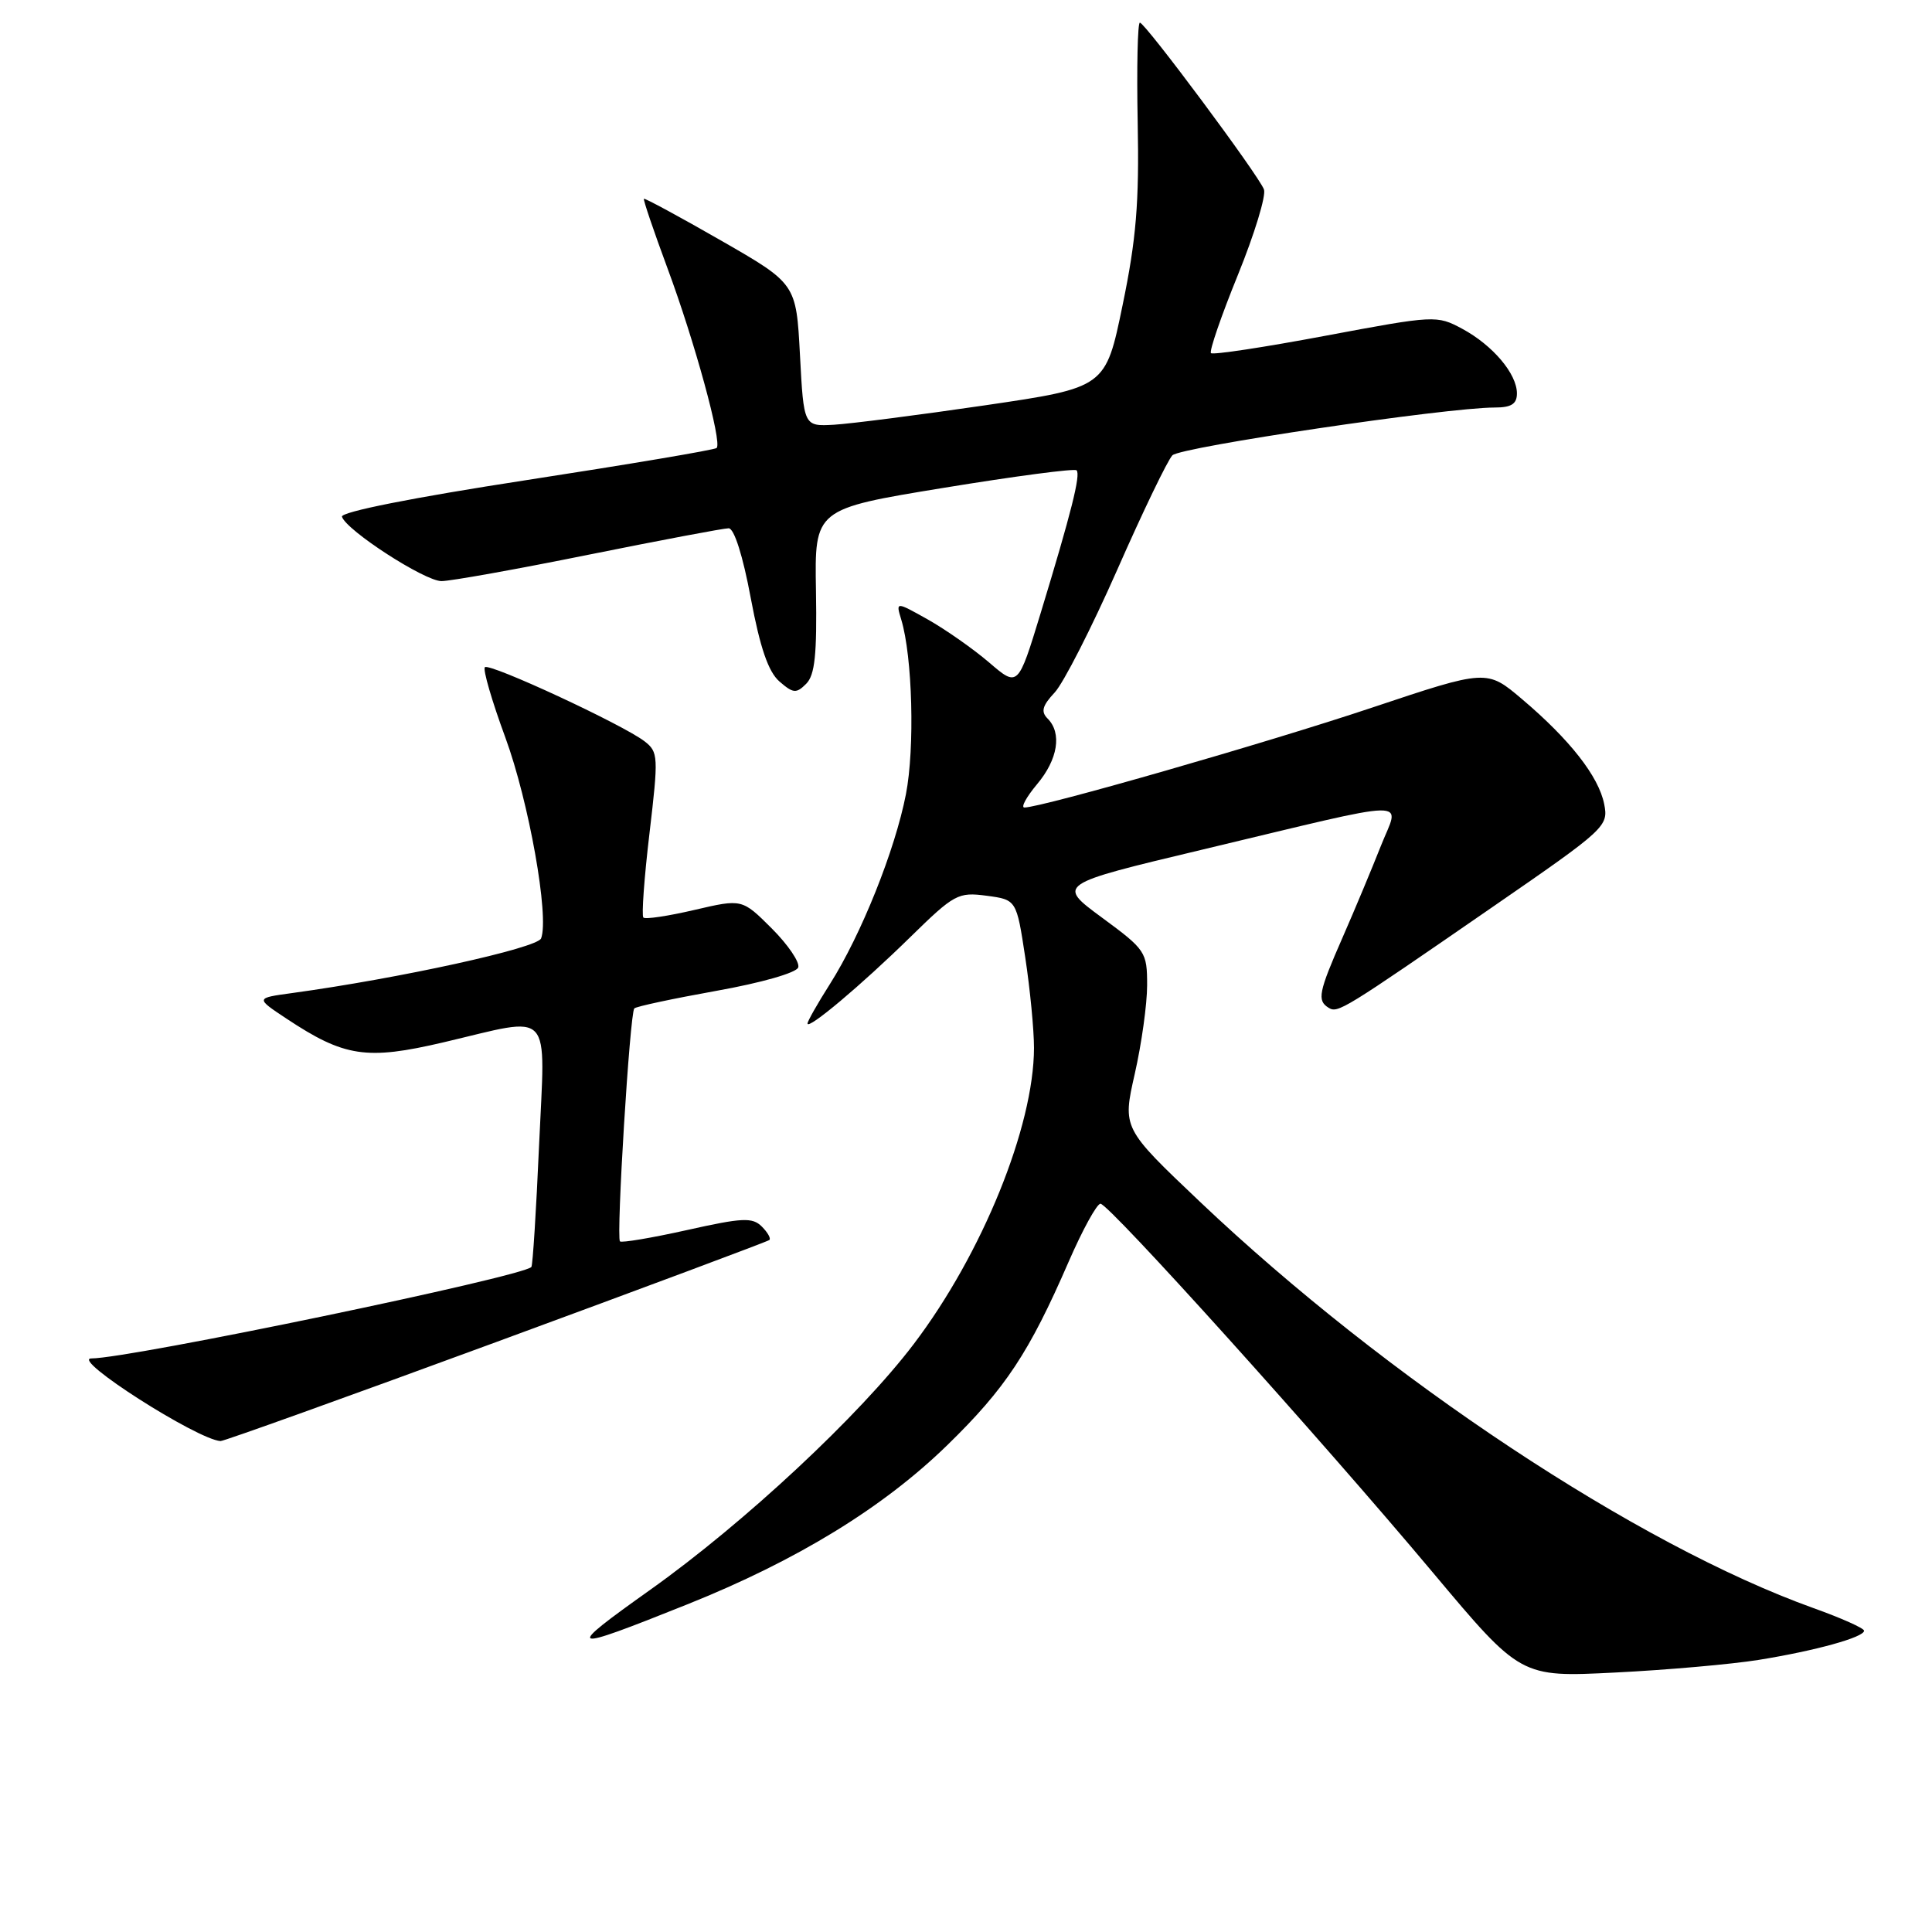 <?xml version="1.0" encoding="UTF-8" standalone="no"?>
<!DOCTYPE svg PUBLIC "-//W3C//DTD SVG 1.1//EN" "http://www.w3.org/Graphics/SVG/1.1/DTD/svg11.dtd" >
<svg xmlns="http://www.w3.org/2000/svg" xmlns:xlink="http://www.w3.org/1999/xlink" version="1.1" viewBox="0 0 256 256">
 <g >
 <path fill="currentColor"
d=" M 233.00 219.95 C 240.52 218.74 247.00 216.95 247.00 216.08 C 247.00 215.75 243.98 214.40 240.29 213.08 C 216.96 204.71 183.71 182.68 158.99 159.23 C 148.73 149.49 148.73 149.49 150.36 142.30 C 151.26 138.34 152.00 133.06 152.00 130.55 C 152.00 126.14 151.81 125.85 146.02 121.59 C 140.03 117.18 140.03 117.18 159.27 112.59 C 188.11 105.71 185.46 105.76 182.96 112.12 C 181.79 115.08 179.53 120.50 177.92 124.17 C 174.71 131.49 174.50 132.57 176.04 133.53 C 177.27 134.29 177.87 133.92 197.83 120.14 C 212.79 109.82 213.15 109.49 212.56 106.53 C 211.83 102.88 208.01 98.00 201.69 92.65 C 197.01 88.68 197.01 88.68 181.75 93.78 C 167.93 98.41 138.02 107.00 135.74 107.00 C 135.24 107.00 135.99 105.62 137.41 103.92 C 140.18 100.63 140.74 97.14 138.81 95.21 C 137.90 94.30 138.11 93.51 139.75 91.76 C 140.91 90.52 144.64 83.20 148.04 75.50 C 151.43 67.80 154.72 60.97 155.35 60.33 C 156.44 59.23 191.69 54.00 198.04 54.00 C 200.26 54.00 201.00 53.53 201.00 52.13 C 201.00 49.53 197.80 45.75 193.76 43.57 C 190.39 41.76 190.13 41.77 175.63 44.49 C 167.54 46.01 160.71 47.05 160.46 46.79 C 160.21 46.54 161.81 41.88 164.02 36.45 C 166.23 31.01 167.79 25.90 167.48 25.10 C 166.75 23.18 151.73 3.00 151.04 3.00 C 150.74 3.00 150.61 8.96 150.75 16.25 C 150.96 26.83 150.56 31.70 148.75 40.43 C 146.50 51.36 146.50 51.36 130.50 53.71 C 121.70 55.00 112.70 56.15 110.50 56.28 C 106.50 56.50 106.50 56.50 106.00 47.04 C 105.50 37.59 105.50 37.59 95.52 31.86 C 90.03 28.71 85.44 26.23 85.32 26.34 C 85.21 26.46 86.61 30.59 88.44 35.53 C 92.03 45.19 95.71 58.63 94.96 59.36 C 94.71 59.61 83.36 61.52 69.74 63.62 C 54.71 65.93 45.11 67.84 45.31 68.47 C 45.91 70.30 56.27 77.00 58.50 77.00 C 59.69 77.00 68.46 75.43 78.00 73.50 C 87.54 71.58 95.88 70.00 96.55 70.00 C 97.28 70.00 98.44 73.65 99.48 79.25 C 100.72 85.85 101.81 89.02 103.28 90.30 C 105.10 91.88 105.51 91.92 106.82 90.61 C 107.98 89.45 108.26 86.73 108.12 78.28 C 107.93 67.44 107.93 67.44 125.05 64.64 C 134.46 63.10 142.39 62.05 142.65 62.32 C 143.22 62.88 141.95 67.92 137.88 81.28 C 134.89 91.07 134.89 91.07 131.05 87.77 C 128.93 85.96 125.29 83.41 122.95 82.09 C 118.69 79.70 118.69 79.70 119.42 82.10 C 120.91 87.01 121.23 99.13 120.04 105.24 C 118.60 112.65 114.11 123.86 109.97 130.39 C 108.33 132.97 107.00 135.32 107.00 135.62 C 107.00 136.52 114.09 130.57 120.63 124.16 C 126.45 118.46 126.96 118.19 130.73 118.69 C 134.69 119.22 134.69 119.22 135.85 126.86 C 136.49 131.06 137.01 136.46 137.01 138.86 C 136.99 149.28 130.15 166.14 121.07 178.10 C 113.91 187.54 98.66 201.76 86.21 210.62 C 74.64 218.85 75.03 219.01 91.06 212.59 C 105.60 206.77 117.01 199.78 125.51 191.50 C 133.23 183.98 136.36 179.25 141.60 167.19 C 143.44 162.96 145.34 159.50 145.82 159.50 C 146.94 159.50 174.90 190.52 189.87 208.38 C 201.50 222.25 201.50 222.25 214.00 221.62 C 220.88 221.28 229.43 220.52 233.00 219.95 Z  M 65.72 177.84 C 85.40 170.60 101.70 164.51 101.94 164.31 C 102.18 164.11 101.73 163.31 100.94 162.52 C 99.69 161.28 98.37 161.35 91.03 162.99 C 86.36 164.03 82.37 164.70 82.15 164.49 C 81.63 163.96 83.46 134.21 84.05 133.62 C 84.30 133.36 89.20 132.32 94.93 131.29 C 100.87 130.23 105.53 128.90 105.77 128.19 C 106.00 127.51 104.42 125.18 102.26 123.02 C 98.33 119.10 98.33 119.10 92.02 120.57 C 88.55 121.38 85.50 121.84 85.25 121.58 C 85.00 121.33 85.36 116.30 86.06 110.42 C 87.26 100.24 87.23 99.64 85.41 98.23 C 82.53 96.01 64.86 87.81 64.25 88.41 C 63.96 88.70 65.18 92.89 66.96 97.72 C 70.08 106.21 72.80 121.47 71.70 124.34 C 71.21 125.63 52.92 129.64 38.67 131.59 C 33.85 132.25 33.85 132.25 37.97 134.98 C 45.64 140.06 48.57 140.50 58.74 138.12 C 73.47 134.66 72.25 133.34 71.43 151.75 C 71.05 160.41 70.59 167.67 70.41 167.88 C 69.27 169.17 17.26 179.99 12.10 180.00 C 9.32 180.01 26.10 190.74 29.22 190.95 C 29.62 190.98 46.04 185.08 65.72 177.84 Z "/>
</g>
</svg>